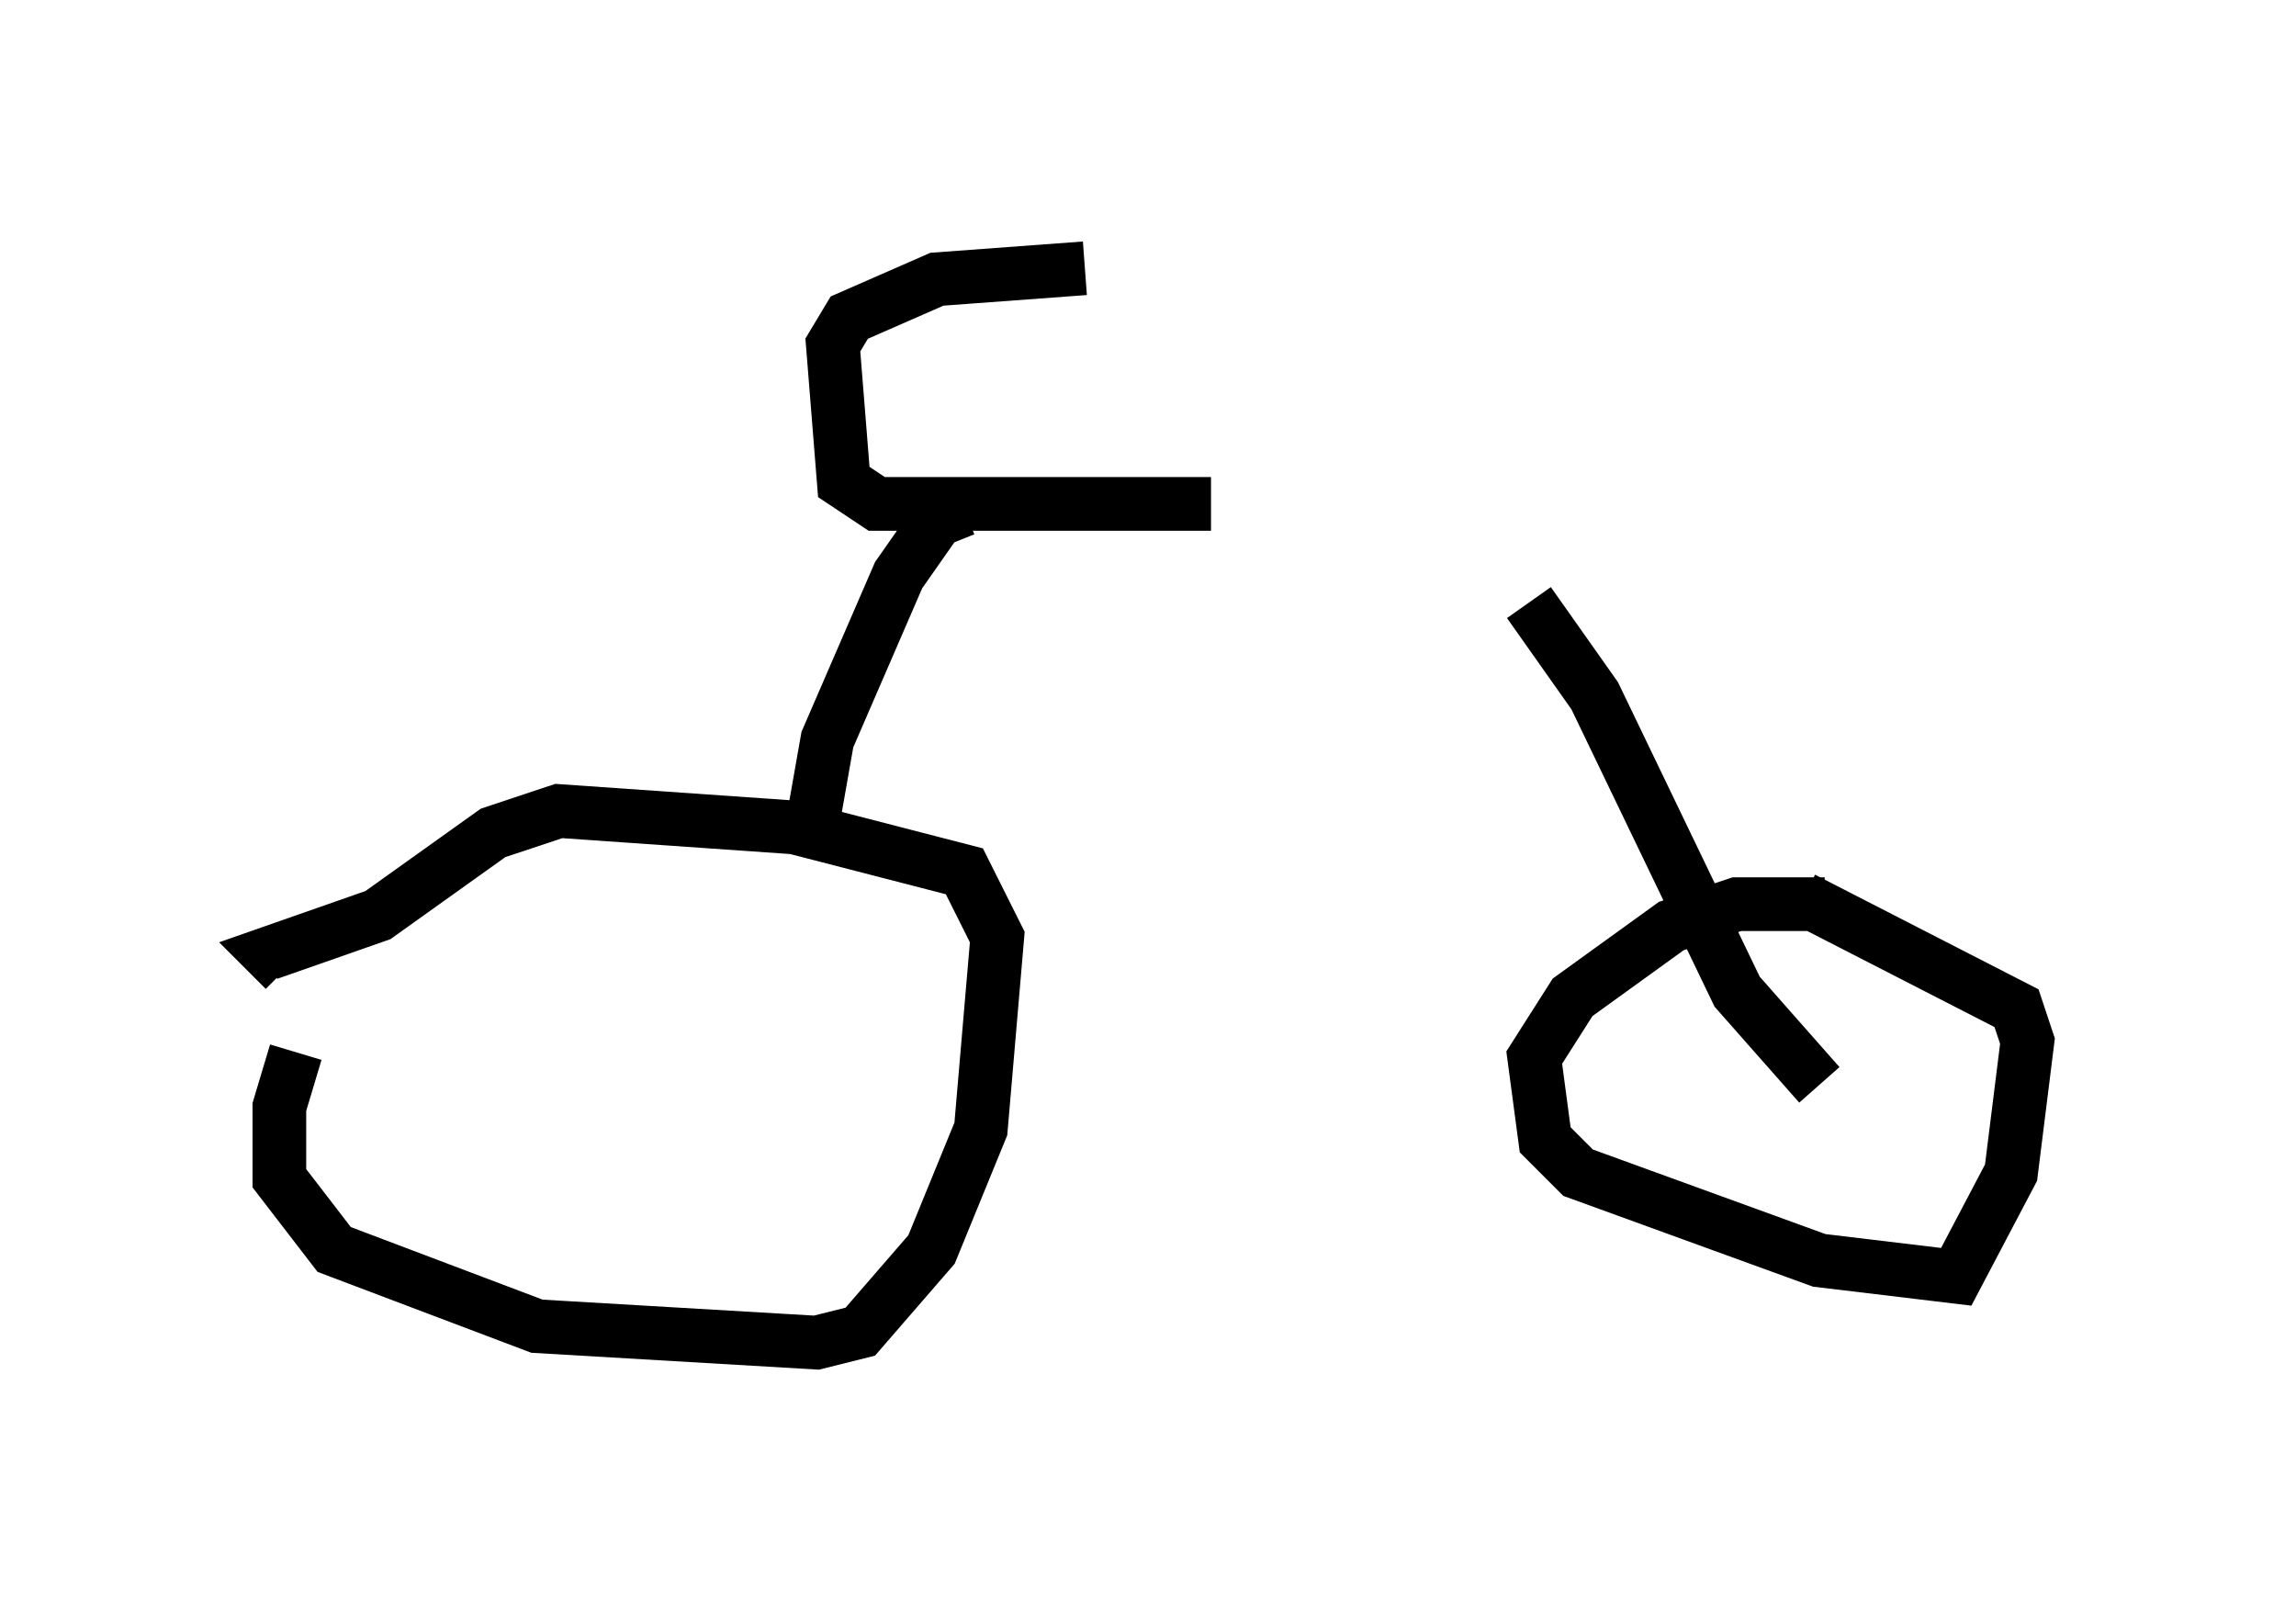 <?xml version="1.0" encoding="utf-8" ?>
<svg baseProfile="full" height="30.009" version="1.1" width="42.769" xmlns="http://www.w3.org/2000/svg" xmlns:ev="http://www.w3.org/2001/xml-events" xmlns:xlink="http://www.w3.org/1999/xlink"><defs /><rect fill="white" height="30.009" width="42.769" x="0" y="0" /><path d="M6.429, 18.679 m-0.919, 0.919 l-0.306, 1.021 0.0, 1.327 l1.021, 1.327 3.777, 1.429 l5.206, 0.306 0.817, -0.204 l1.327, -1.531 0.919, -2.246 l0.306, -3.573 -0.613, -1.225 l-3.165, -0.817 -4.39, -0.306 l-1.225, 0.408 -2.144, 1.531 l-2.042, 0.715 0.306, 0.306 m28.686, -1.225 l-1.633, 0.0 -1.225, 0.408 l-1.838, 1.327 -0.715, 1.123 l0.204, 1.531 0.613, 0.613 l4.492, 1.633 2.552, 0.306 l1.021, -1.94 0.306, -2.45 l-0.204, -0.613 -3.981, -2.042 m-13.373, -11.74 l-2.756, 0.204 -1.633, 0.715 l-0.306, 0.51 0.204, 2.552 l0.613, 0.408 6.227, 0.0 m-4.594, 0.102 l-0.51, 0.204 -0.715, 1.021 l-1.327, 3.063 -0.306, 1.735 m18.784, 4.696 l-1.531, -1.735 -2.654, -5.513 l-1.225, -1.735 " fill="none" stroke="black" stroke-width="1" /></svg>
